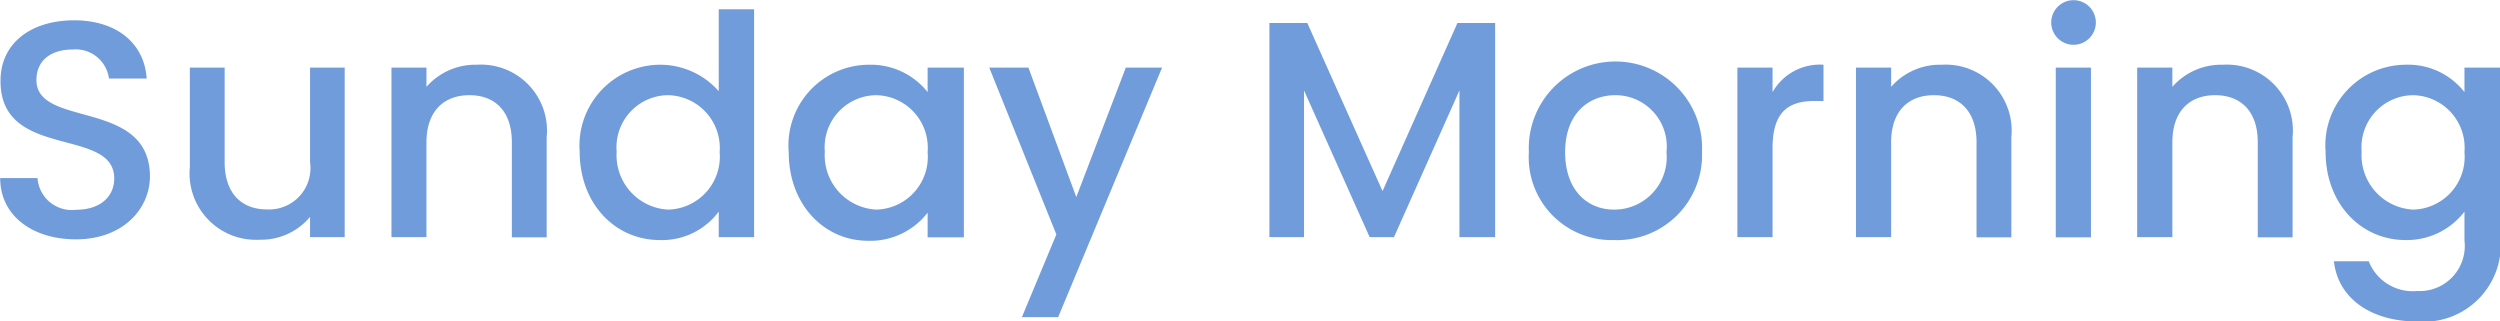 <svg id="Layer_1" data-name="Layer 1" xmlns="http://www.w3.org/2000/svg" viewBox="0 0 137.88 17.71"><defs><style>.cls-1{fill:#709cdb;}</style></defs><path class="cls-1" d="M5.17,14.47C2.8,14.47,1,13.18,1,11.09H3.06a1.89,1.89,0,0,0,2.11,1.75c1.36,0,2.12-.73,2.12-1.73,0-2.86-6.27-1-6.27-5.36C1,3.68,2.67,2.39,5.08,2.39c2.26,0,3.86,1.19,4,3.21H7A1.85,1.85,0,0,0,5,4C3.86,4,3,4.55,3,5.69c0,2.66,6.26,1,6.26,5.32C9.25,12.77,7.8,14.47,5.17,14.47Z" transform="translate(-0.99 -1.27)"/><path class="cls-1" d="M20,14.35H18.09V13.23a3.5,3.5,0,0,1-2.77,1.26,3.66,3.66,0,0,1-3.86-4V5h1.92v5.22c0,1.71.93,2.6,2.34,2.6a2.28,2.28,0,0,0,2.37-2.6V5H20Z" transform="translate(-0.99 -1.27)"/><path class="cls-1" d="M29.22,9.12c0-1.72-.93-2.6-2.34-2.6s-2.37.88-2.37,2.6v5.23H22.58V5h1.93V6.06A3.59,3.59,0,0,1,27.3,4.84a3.64,3.64,0,0,1,3.84,4v5.52H29.22Z" transform="translate(-0.99 -1.27)"/><path class="cls-1" d="M37.4,4.84A4.31,4.31,0,0,1,40.63,6.3V1.78h1.95V14.35H40.63V12.94a3.9,3.9,0,0,1-3.25,1.57c-2.46,0-4.42-2-4.42-4.88A4.46,4.46,0,0,1,37.4,4.84Zm.39,1.68A2.87,2.87,0,0,0,35,9.63a3,3,0,0,0,2.84,3.2,2.92,2.92,0,0,0,2.84-3.17A2.91,2.91,0,0,0,37.79,6.52Z" transform="translate(-0.99 -1.27)"/><path class="cls-1" d="M48.91,4.84a4,4,0,0,1,3.24,1.51V5h2v9.36h-2V13a4,4,0,0,1-3.28,1.55c-2.43,0-4.38-2-4.38-4.88A4.45,4.45,0,0,1,48.91,4.84Zm.41,1.68a2.87,2.87,0,0,0-2.84,3.11,3,3,0,0,0,2.84,3.2,2.91,2.91,0,0,0,2.83-3.17A2.9,2.9,0,0,0,49.32,6.52Z" transform="translate(-0.99 -1.27)"/><path class="cls-1" d="M63.08,5h2L59.35,18.76h-2l1.9-4.56L55.55,5h2.16l2.64,7.14Z" transform="translate(-0.99 -1.27)"/><path class="cls-1" d="M71,2.54h2.09l4.15,9.27,4.13-9.27h2.08V14.35H81.48V6.26l-3.61,8.09H76.53L72.91,6.26v8.09H71Z" transform="translate(-0.99 -1.27)"/><path class="cls-1" d="M90,14.51a4.57,4.57,0,0,1-4.69-4.85,4.78,4.78,0,1,1,9.55,0A4.69,4.69,0,0,1,90,14.51Zm0-1.68A2.89,2.89,0,0,0,92.9,9.66a2.83,2.83,0,0,0-2.82-3.14c-1.46,0-2.77,1-2.77,3.14S88.57,12.83,90,12.83Z" transform="translate(-0.99 -1.27)"/><path class="cls-1" d="M98.75,14.35H96.81V5h1.94V6.35a3,3,0,0,1,2.81-1.51v2h-.5c-1.43,0-2.31.6-2.31,2.59Z" transform="translate(-0.99 -1.27)"/><path class="cls-1" d="M110,9.12c0-1.72-.94-2.6-2.35-2.6s-2.36.88-2.36,2.6v5.23h-1.94V5h1.94V6.06a3.58,3.58,0,0,1,2.79-1.22,3.64,3.64,0,0,1,3.84,4v5.52H110Z" transform="translate(-0.99 -1.27)"/><path class="cls-1" d="M114.12,2.51a1.23,1.23,0,1,1,2.46,0,1.23,1.23,0,1,1-2.46,0ZM114.37,5h1.94v9.36h-1.94Z" transform="translate(-0.99 -1.27)"/><path class="cls-1" d="M125.51,9.12c0-1.72-.94-2.6-2.35-2.6s-2.36.88-2.36,2.6v5.23h-1.94V5h1.94V6.06a3.58,3.58,0,0,1,2.79-1.22,3.64,3.64,0,0,1,3.84,4v5.52h-1.92Z" transform="translate(-0.99 -1.27)"/><path class="cls-1" d="M133.67,4.84a3.94,3.94,0,0,1,3.24,1.51V5h2v9.52A4.25,4.25,0,0,1,134.3,19c-2.5,0-4.36-1.24-4.59-3.32h1.92a2.61,2.61,0,0,0,2.67,1.64,2.49,2.49,0,0,0,2.61-2.79V12.94a4,4,0,0,1-3.24,1.57c-2.47,0-4.42-2-4.42-4.88A4.45,4.45,0,0,1,133.67,4.84Zm.41,1.68a2.87,2.87,0,0,0-2.84,3.11,3,3,0,0,0,2.84,3.2,2.91,2.91,0,0,0,2.83-3.17A2.9,2.9,0,0,0,134.08,6.52Z" transform="translate(-0.99 -1.27)"/></svg>